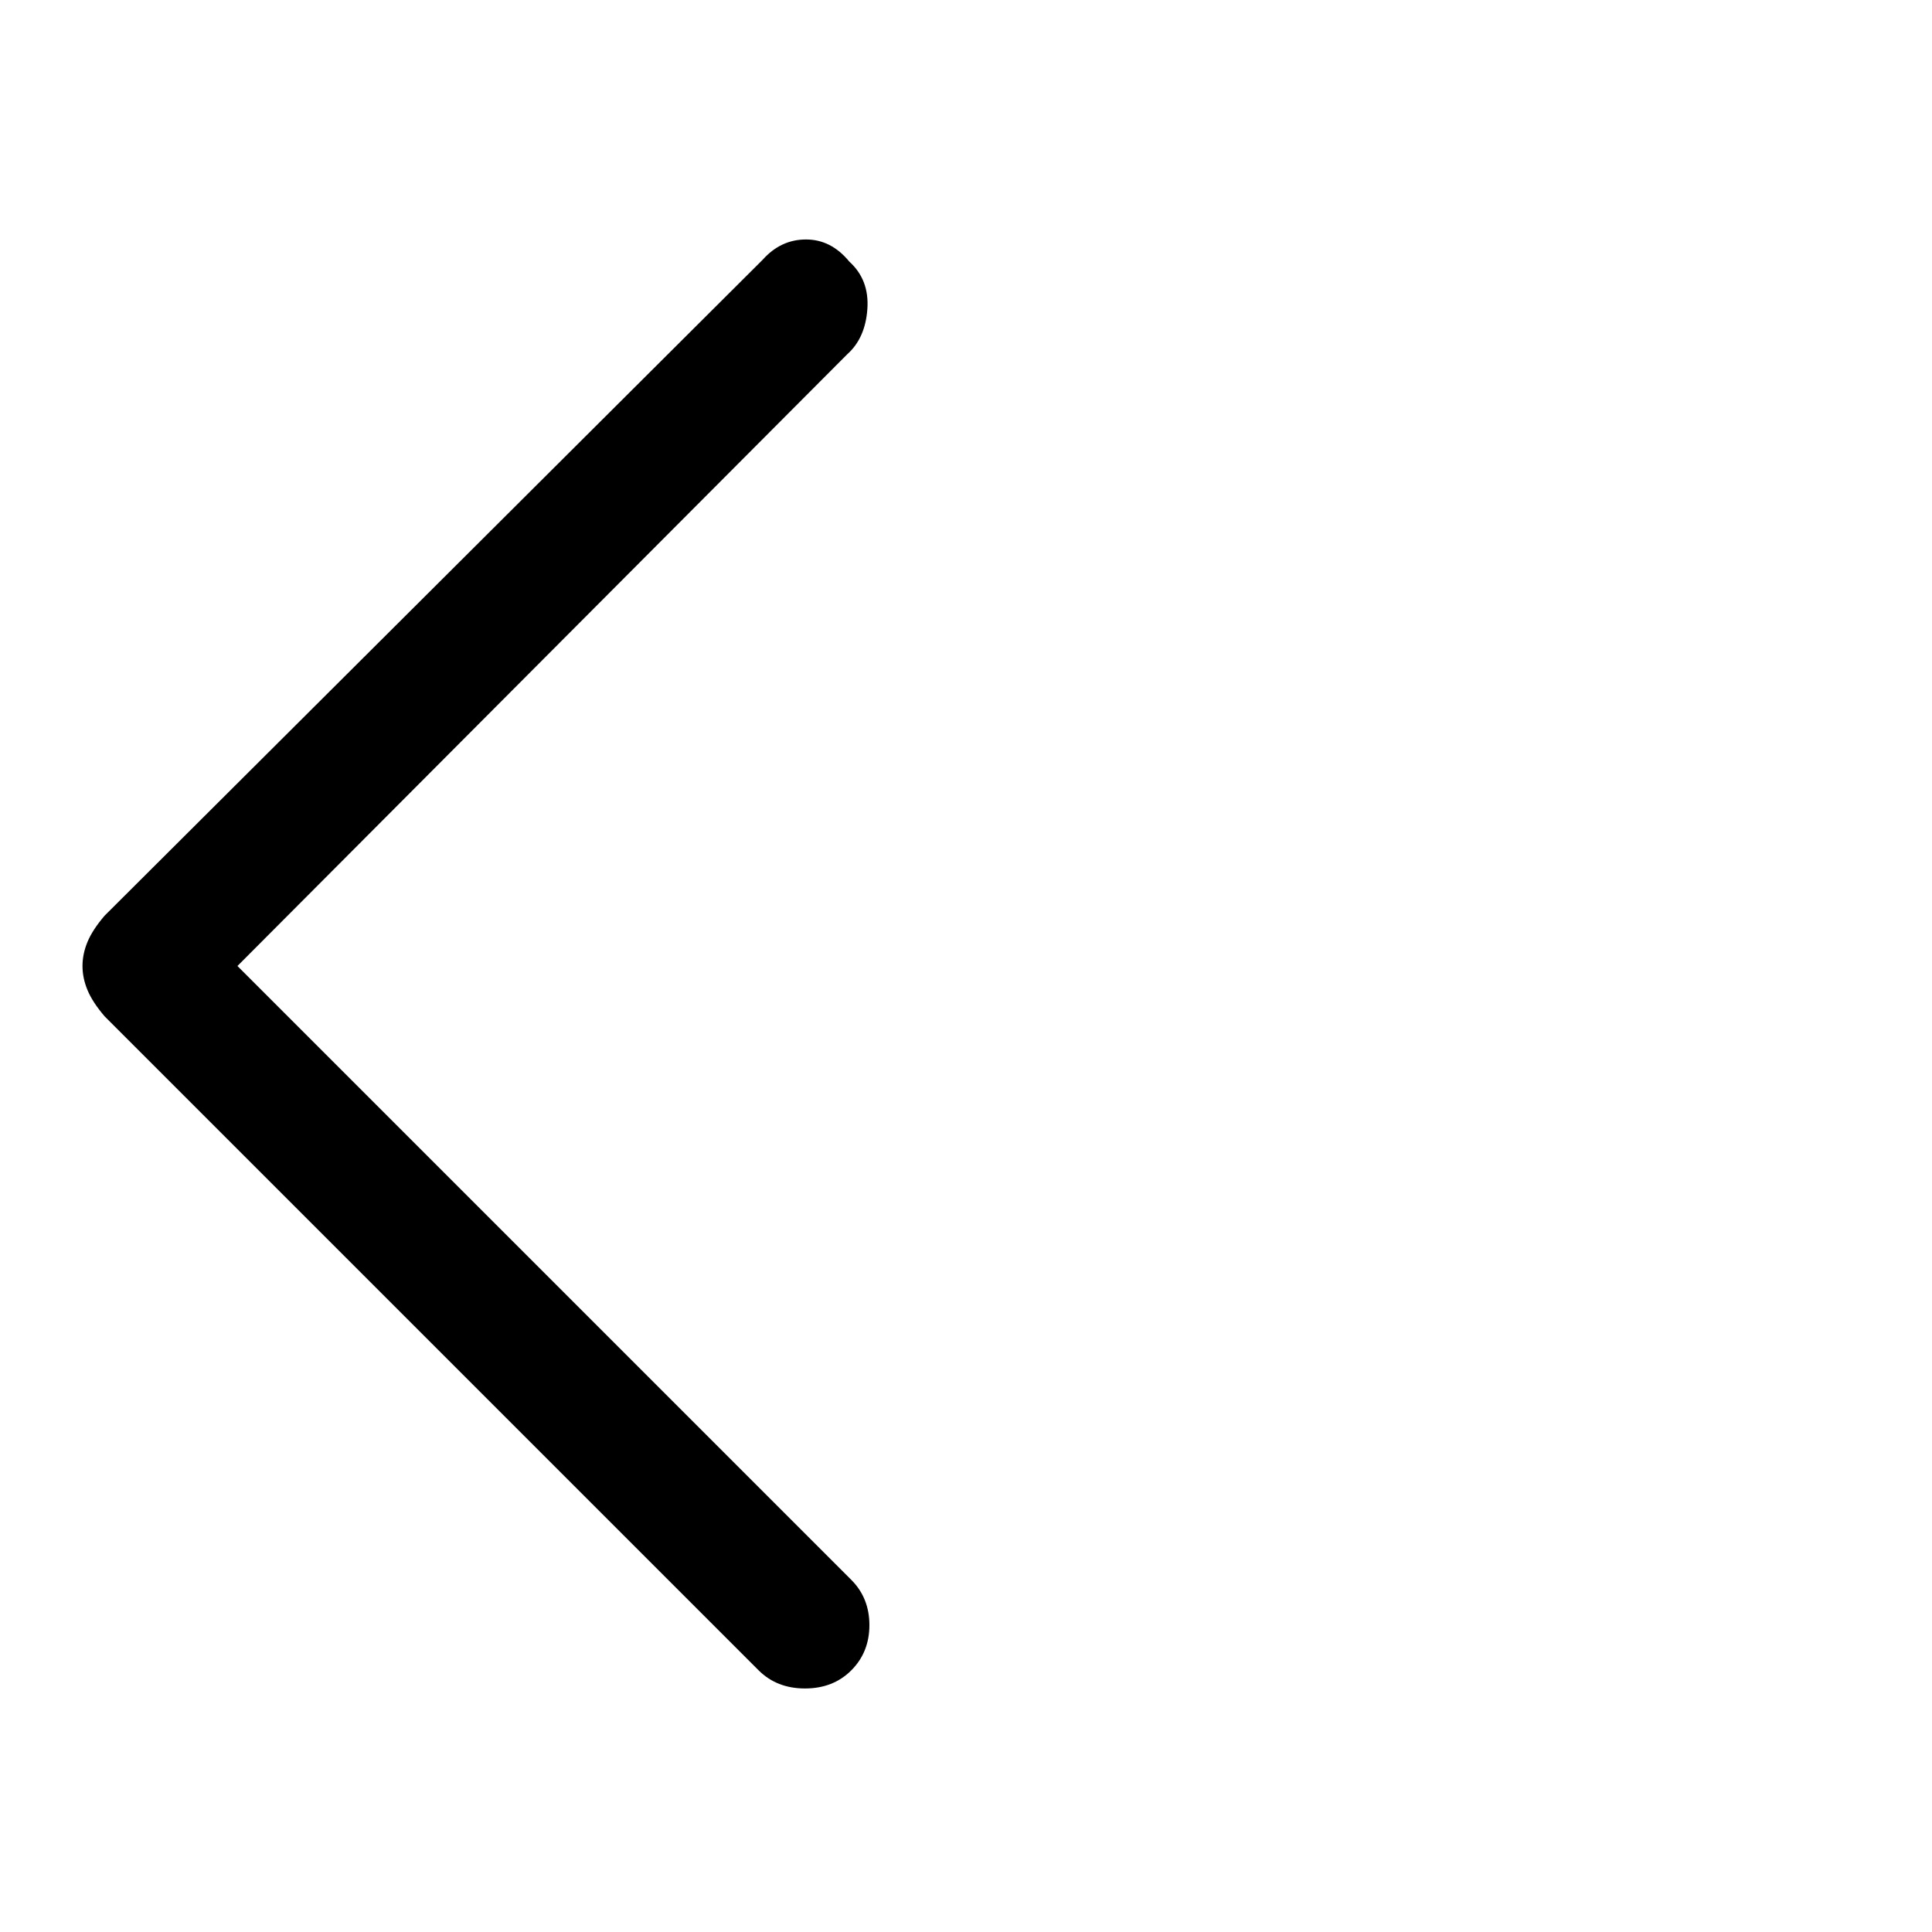 <svg xmlns="http://www.w3.org/2000/svg" height="20" width="20"><path d="m7.854 17.292-6.771-6.771q-.125-.146-.177-.271-.052-.125-.052-.25t.052-.25q.052-.125.177-.271l6.813-6.791q.187-.209.448-.209.26 0 .448.229.208.188.187.49-.021.302-.208.469L2.458 10l6.354 6.354q.188.188.188.469 0 .281-.188.469-.187.187-.479.187-.291 0-.479-.187Z"/></svg>
